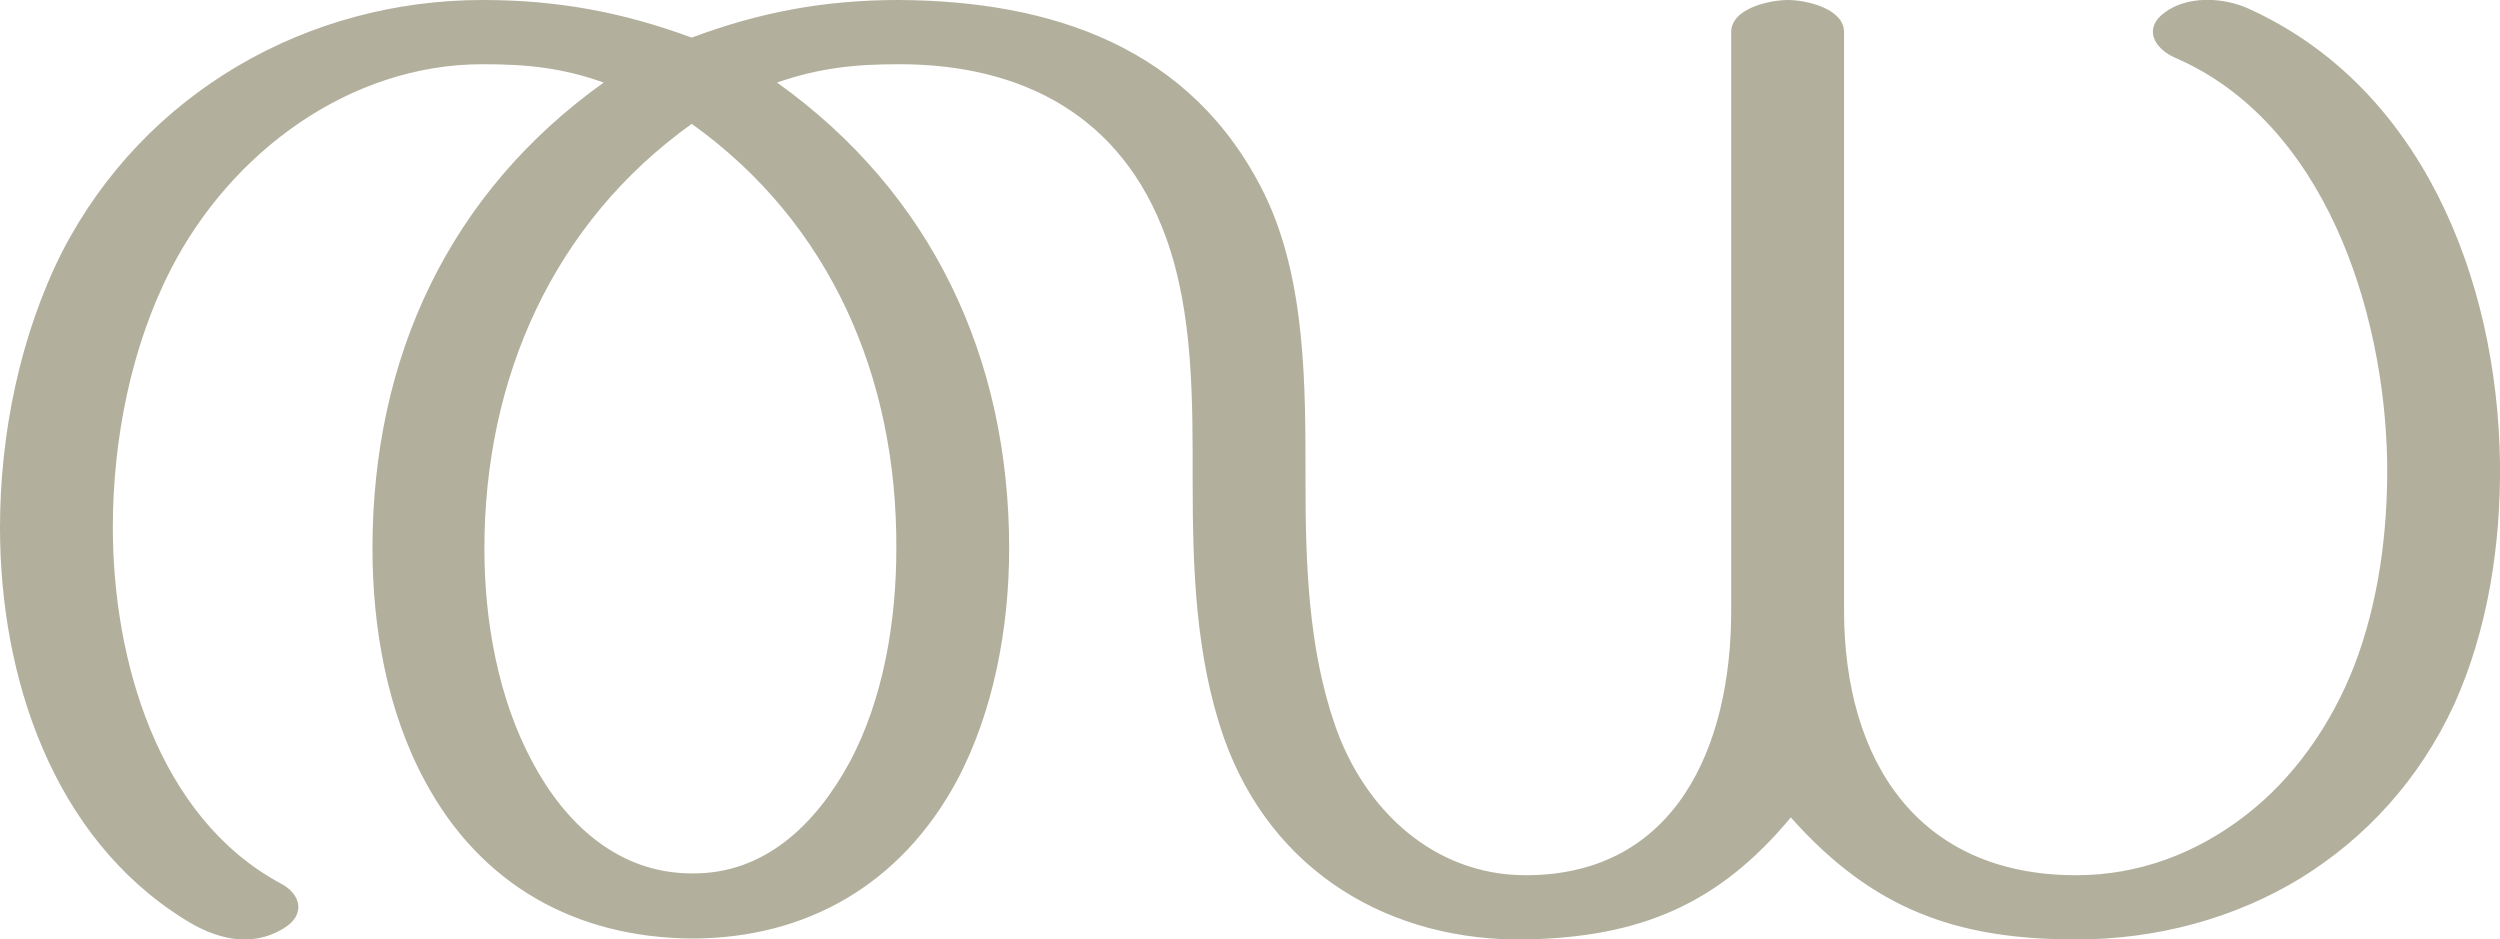 <?xml version="1.0" encoding="UTF-8"?>
<!DOCTYPE svg PUBLIC "-//W3C//DTD SVG 1.1//EN" "http://www.w3.org/Graphics/SVG/1.1/DTD/svg11.dtd">
<!-- Creator: CorelDRAW X8 -->
<svg xmlns="http://www.w3.org/2000/svg" xml:space="preserve" width="2725px" height="1024px" version="1.1" style="shape-rendering:geometricPrecision; text-rendering:geometricPrecision; image-rendering:optimizeQuality; fill-rule:evenodd; clip-rule:evenodd"
viewBox="0 0 2725 1024"
 xmlns:xlink="http://www.w3.org/1999/xlink">
 <defs>
  <style type="text/css">
   <![CDATA[
    .fil0 {fill:#B2B09C;fill-rule:nonzero}
   ]]>
  </style>
 </defs>
 <g id="Layer_x0020_1">
  <path class="fil0" d="M1300 525c0,94 3,190 34,279 52,147 182,223 331,220 123,-3 208,-38 287,-133 89,100 180,133 311,133 88,0 173,-23 245,-67 71,-44 129,-107 167,-189 37,-82 51,-175 50,-264 -3,-201 -86,-410 -275,-495 -27,-12 -66,-14 -91,5 -23,17 -11,39 12,49 162,70 228,274 231,440 1,75 -9,153 -36,223 -25,64 -66,123 -120,164 -51,39 -113,64 -183,64 -172,0 -253,-124 -253,-289l0 -630c0,-26 -42,-35 -61,-35 -20,0 -62,9 -62,35l0 631c0,147 -60,288 -224,288 -100,0 -176,-71 -208,-164 -29,-84 -32,-176 -32,-265 0,-102 1,-220 -45,-314 -79,-160 -232,-210 -398,-211 -81,0 -151,13 -226,41 -76,-28 -147,-41 -228,-41 -190,0 -368,100 -458,274 -46,91 -68,199 -68,301 0,164 58,338 201,427 33,21 72,32 108,10 24,-14 20,-37 -3,-49 -134,-72 -183,-244 -183,-388 0,-96 20,-197 63,-281 66,-129 196,-224 340,-224 49,0 87,4 132,20 -168,120 -252,299 -252,508 0,86 16,177 57,253 61,114 165,171 291,172 125,0 228,-59 289,-172 40,-75 57,-167 57,-253 0,-209 -85,-388 -253,-508 46,-16 85,-20 133,-20 134,0 243,56 291,189 30,83 29,179 29,266zm-546 -390c151,108 224,276 223,463 0,79 -14,164 -51,233 -37,68 -93,122 -172,121 -80,0 -138,-54 -174,-122 -37,-69 -52,-153 -52,-232 0,-186 75,-355 226,-463z"/>
 </g>
</svg>
